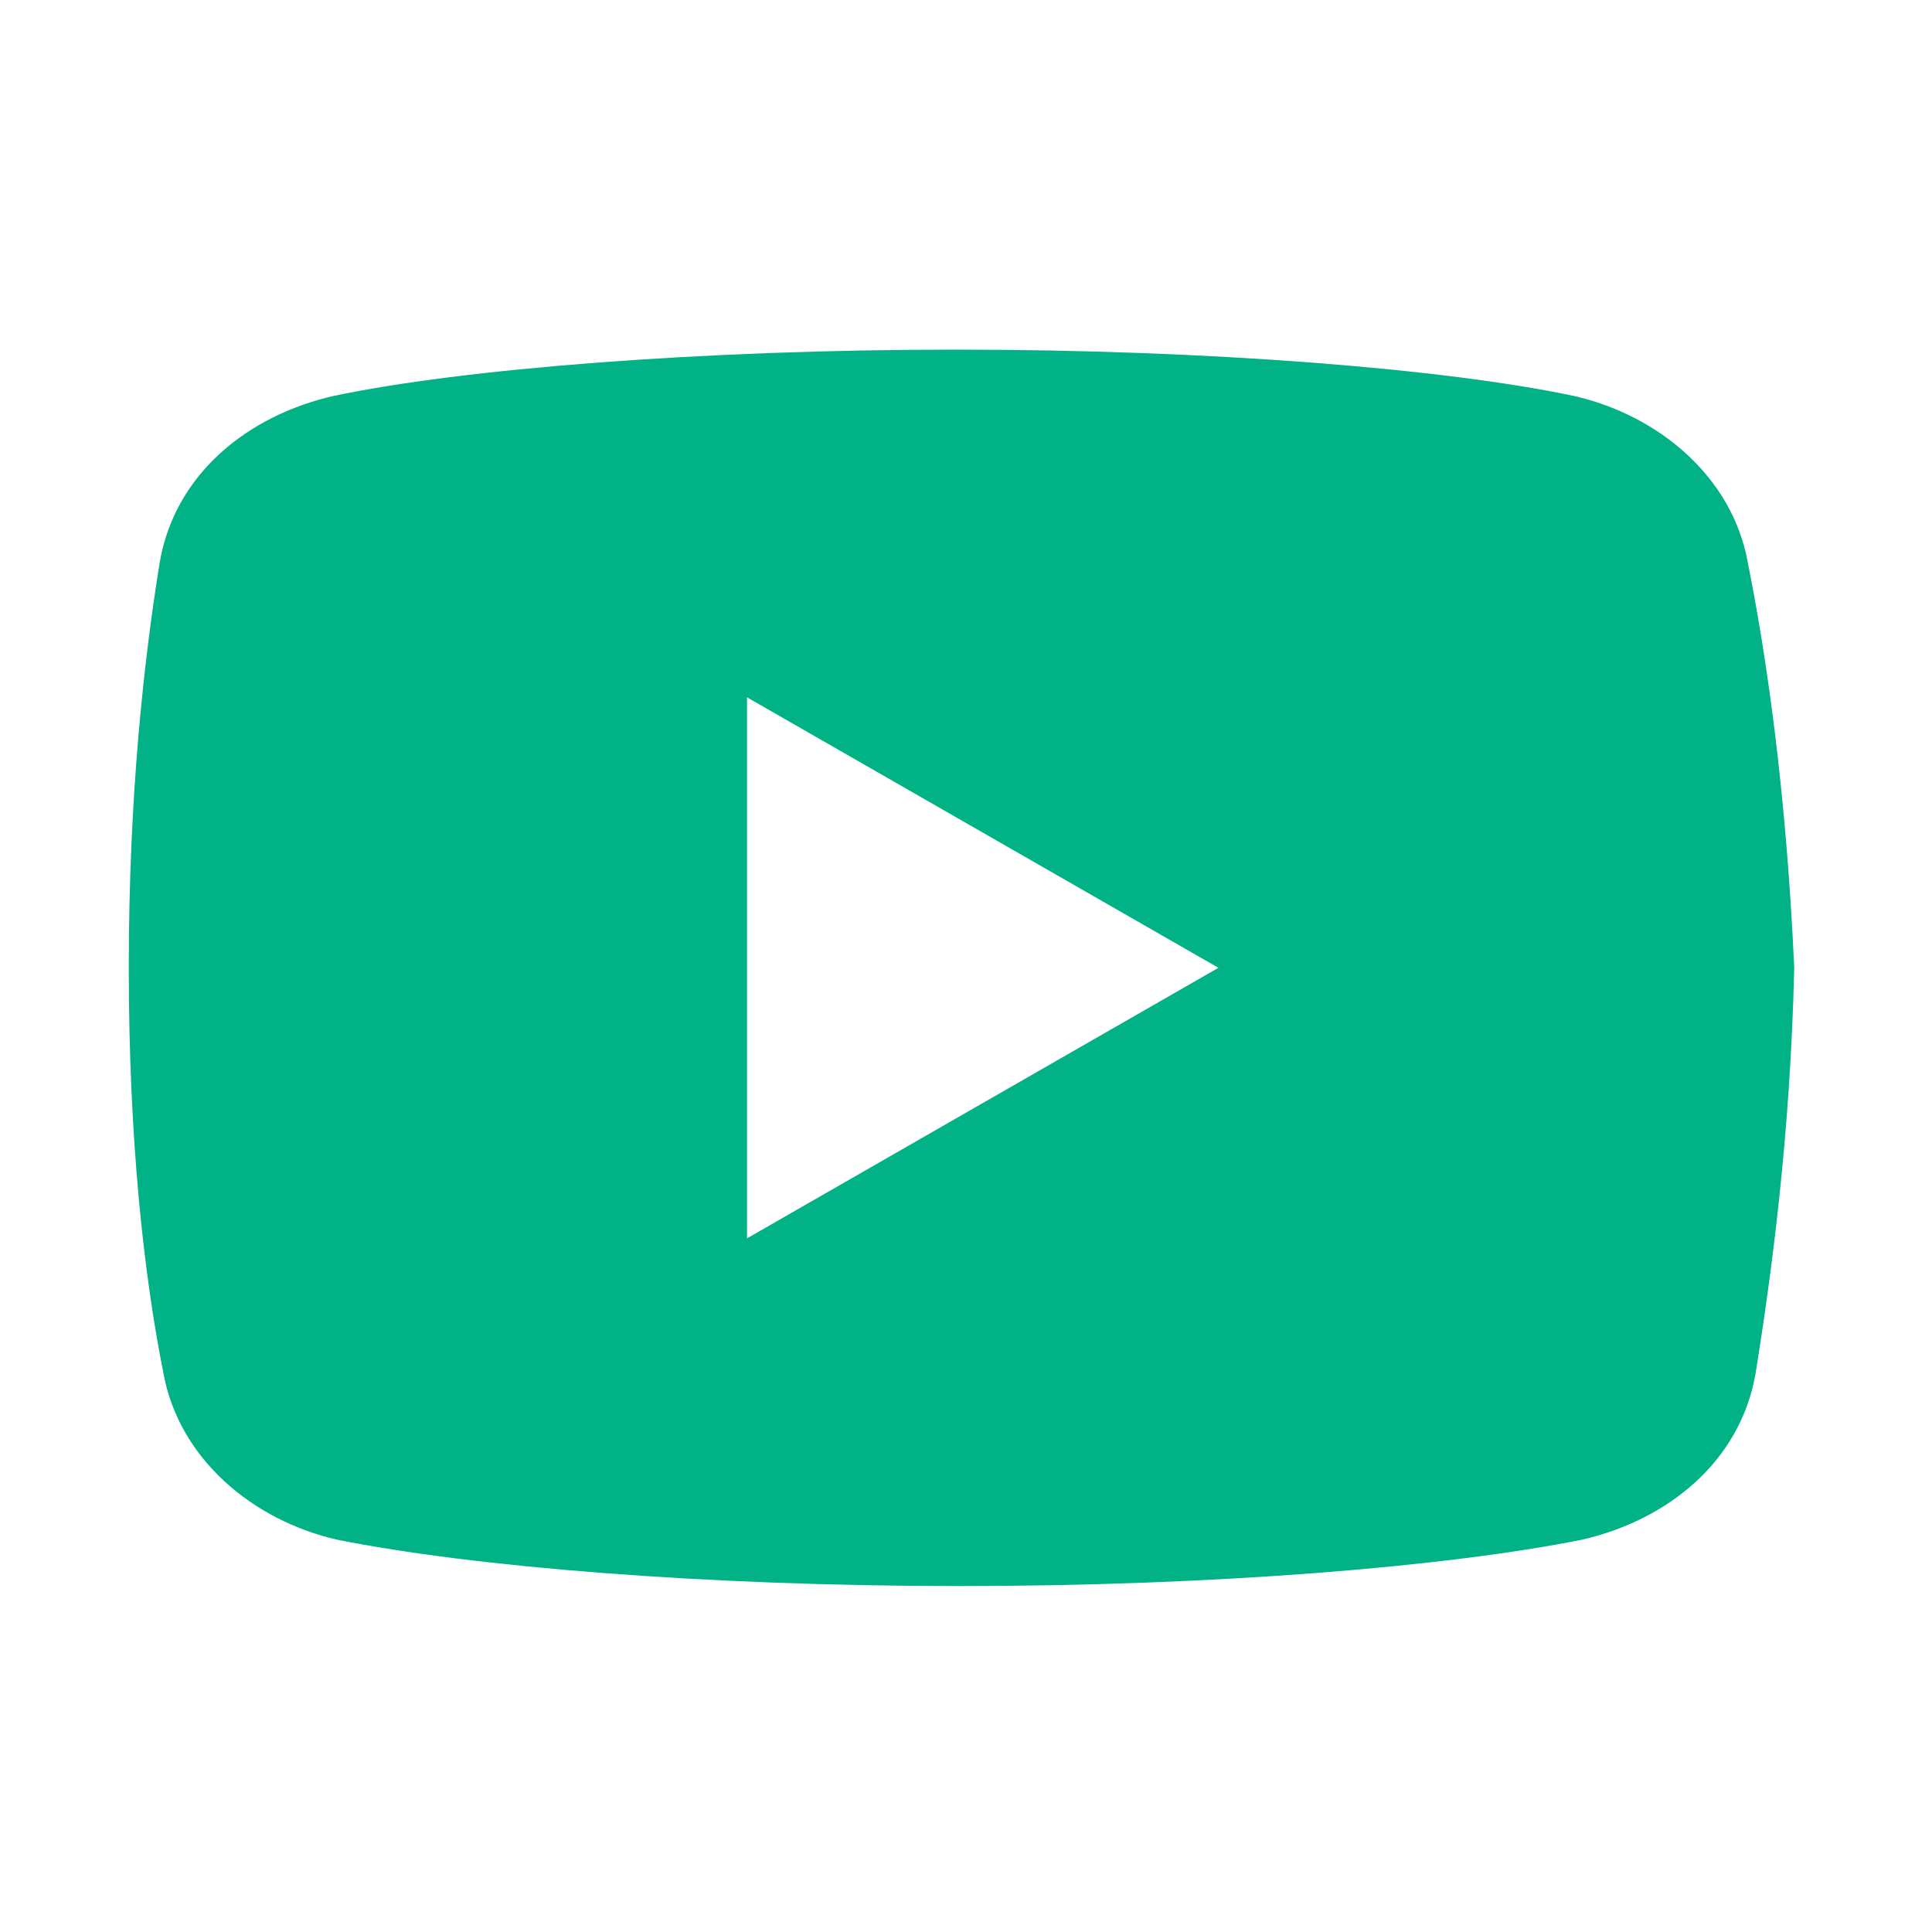 <svg width="32" height="32" viewBox="0 0 32 32" fill="none" xmlns="http://www.w3.org/2000/svg">
<path d="M28.948 9.311C28.693 7.903 27.478 6.878 26.068 6.558C23.958 6.111 20.053 5.791 15.828 5.791C11.606 5.791 7.638 6.111 5.526 6.558C4.118 6.878 2.901 7.838 2.646 9.311C2.388 10.911 2.133 13.15 2.133 16.03C2.133 18.91 2.388 21.151 2.708 22.75C2.966 24.158 4.181 25.183 5.588 25.503C7.828 25.951 11.668 26.27 15.893 26.27C20.118 26.27 23.958 25.951 26.198 25.503C27.606 25.183 28.821 24.223 29.078 22.75C29.333 21.151 29.653 18.846 29.718 16.03C29.588 13.15 29.268 10.911 28.948 9.311ZM12.373 20.511V11.55L20.181 16.03L12.373 20.511Z" fill="#00B285"/>
</svg>

